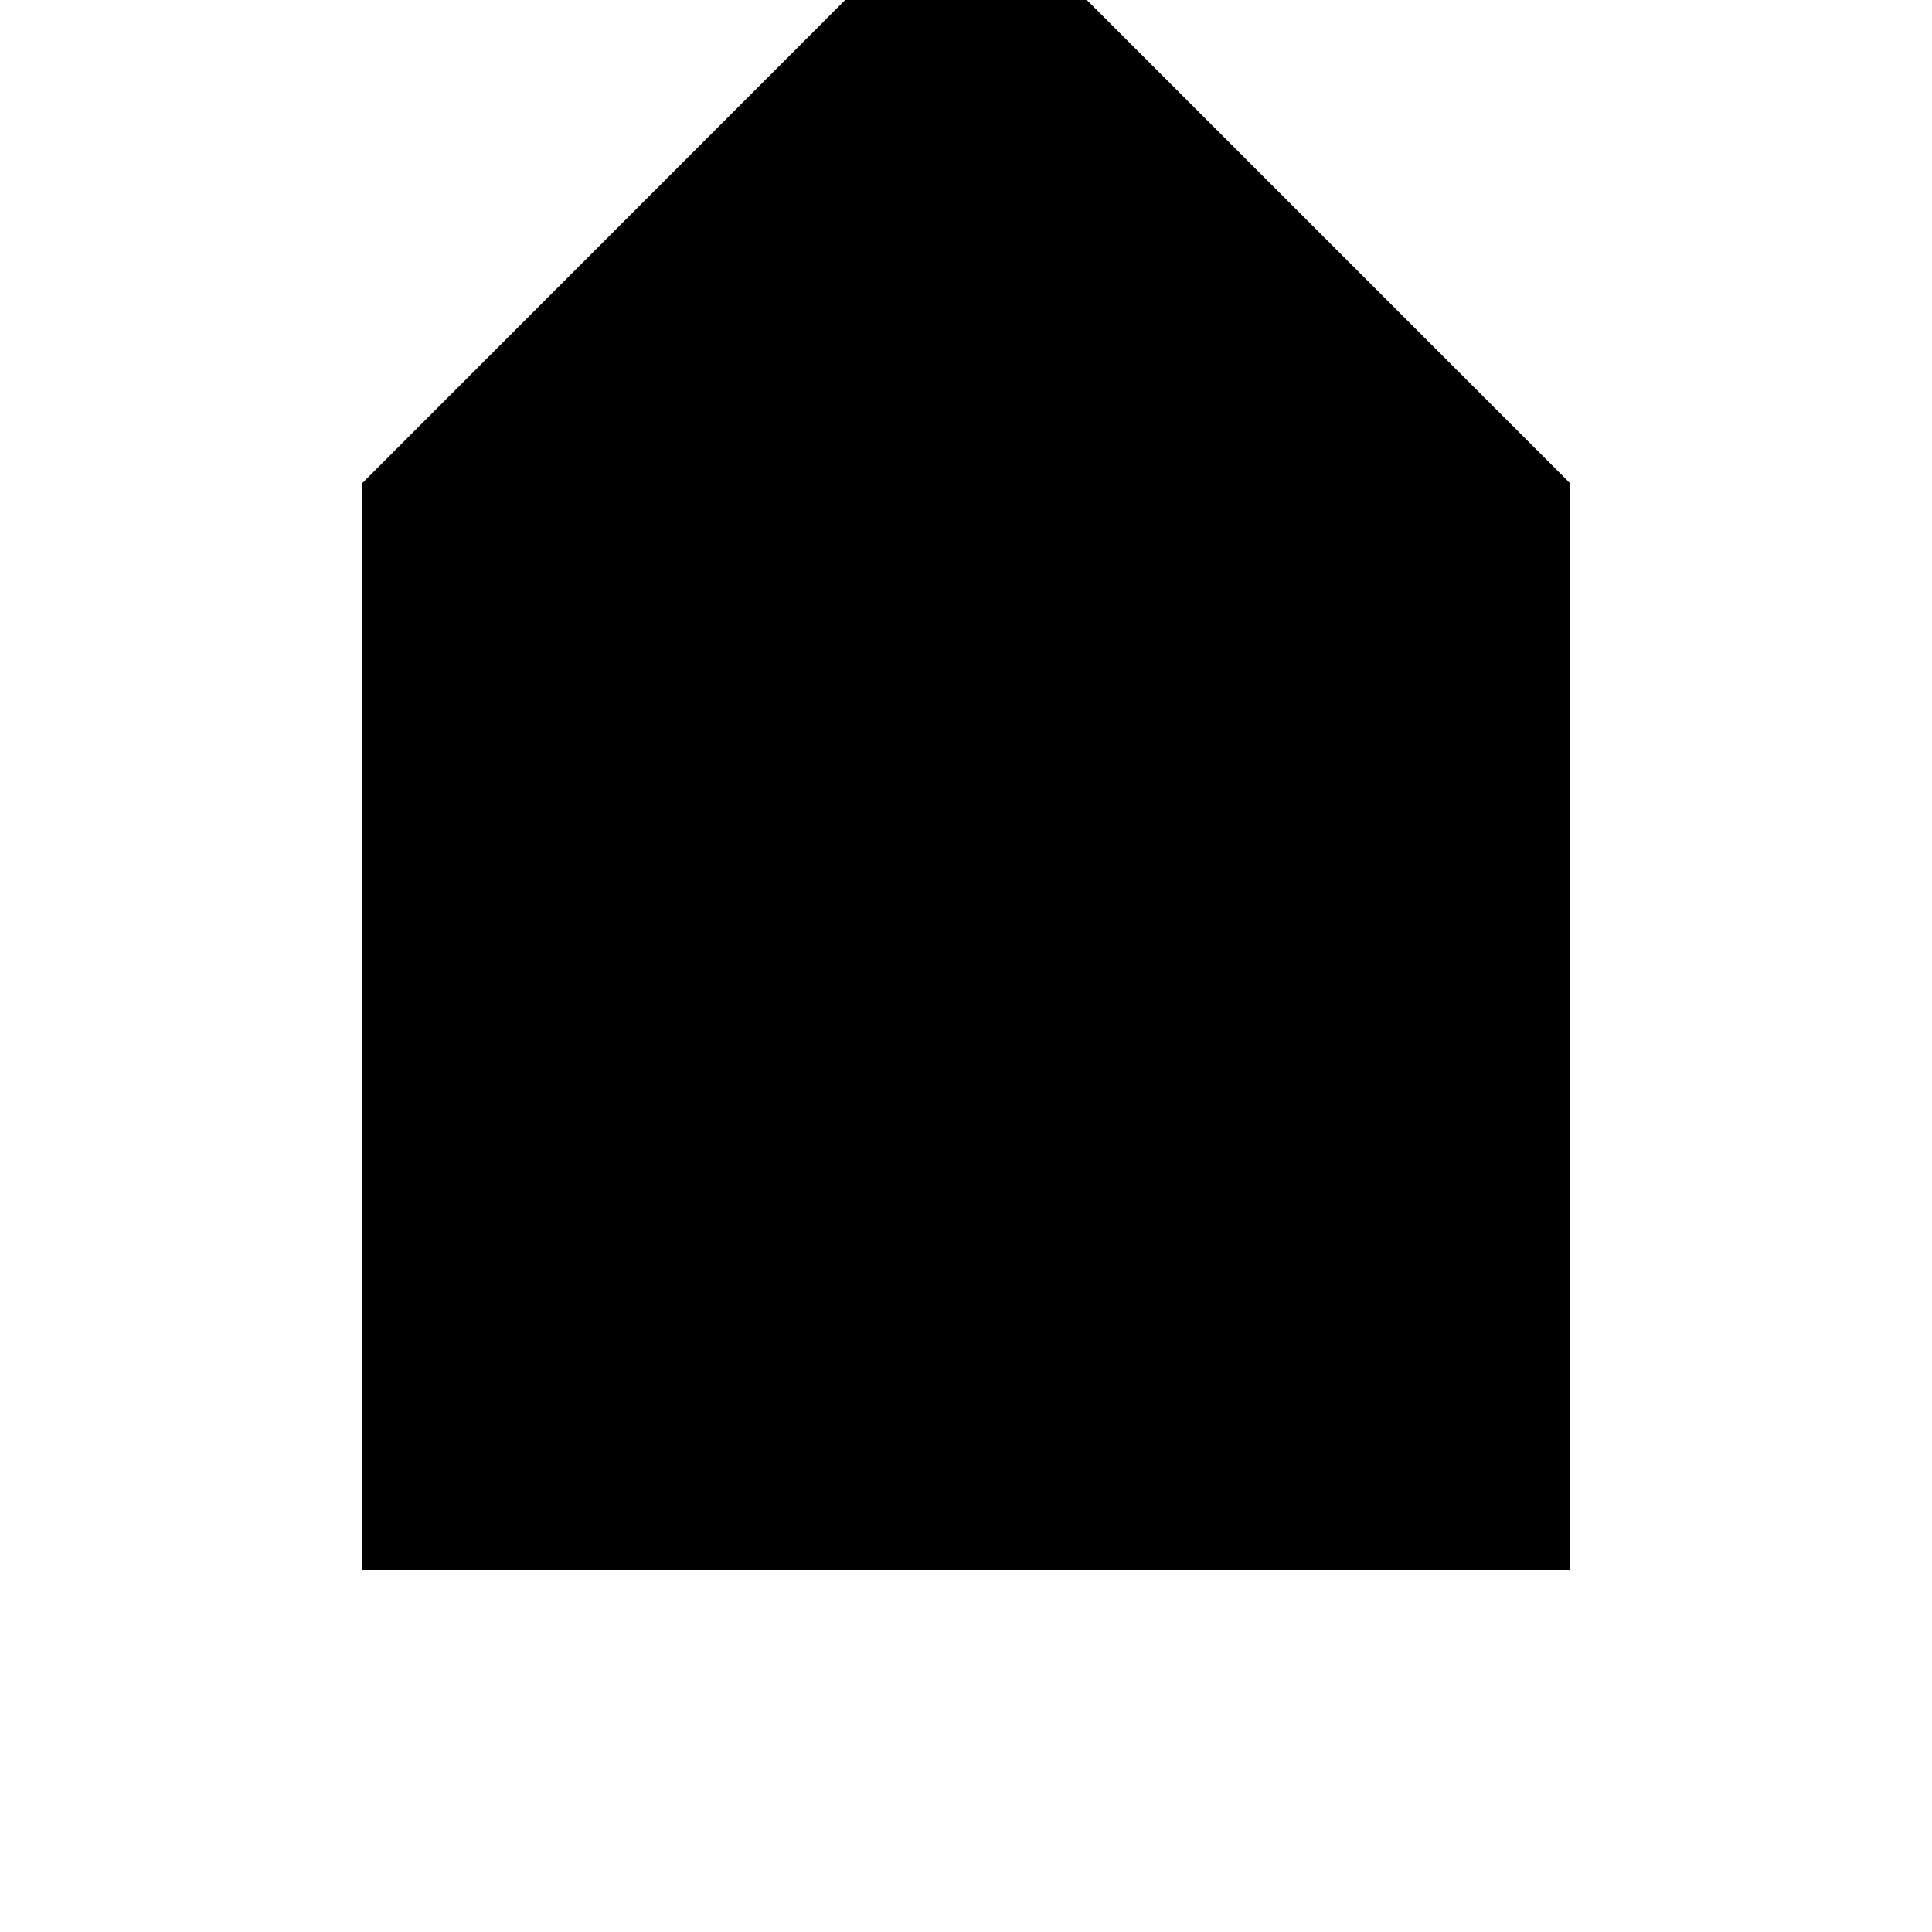 <svg width="32" height="32" viewBox="0 0 8.467 8.467" xmlns="http://www.w3.org/2000/svg"><path style="fill:#000;fill-opacity:1;stroke:none;stroke-width:.265px;stroke-linecap:butt;stroke-linejoin:miter;stroke-opacity:1" d="M1.588 6.88h5.291V2.116L4.763 0H3.704L1.588 2.117Z"/></svg>